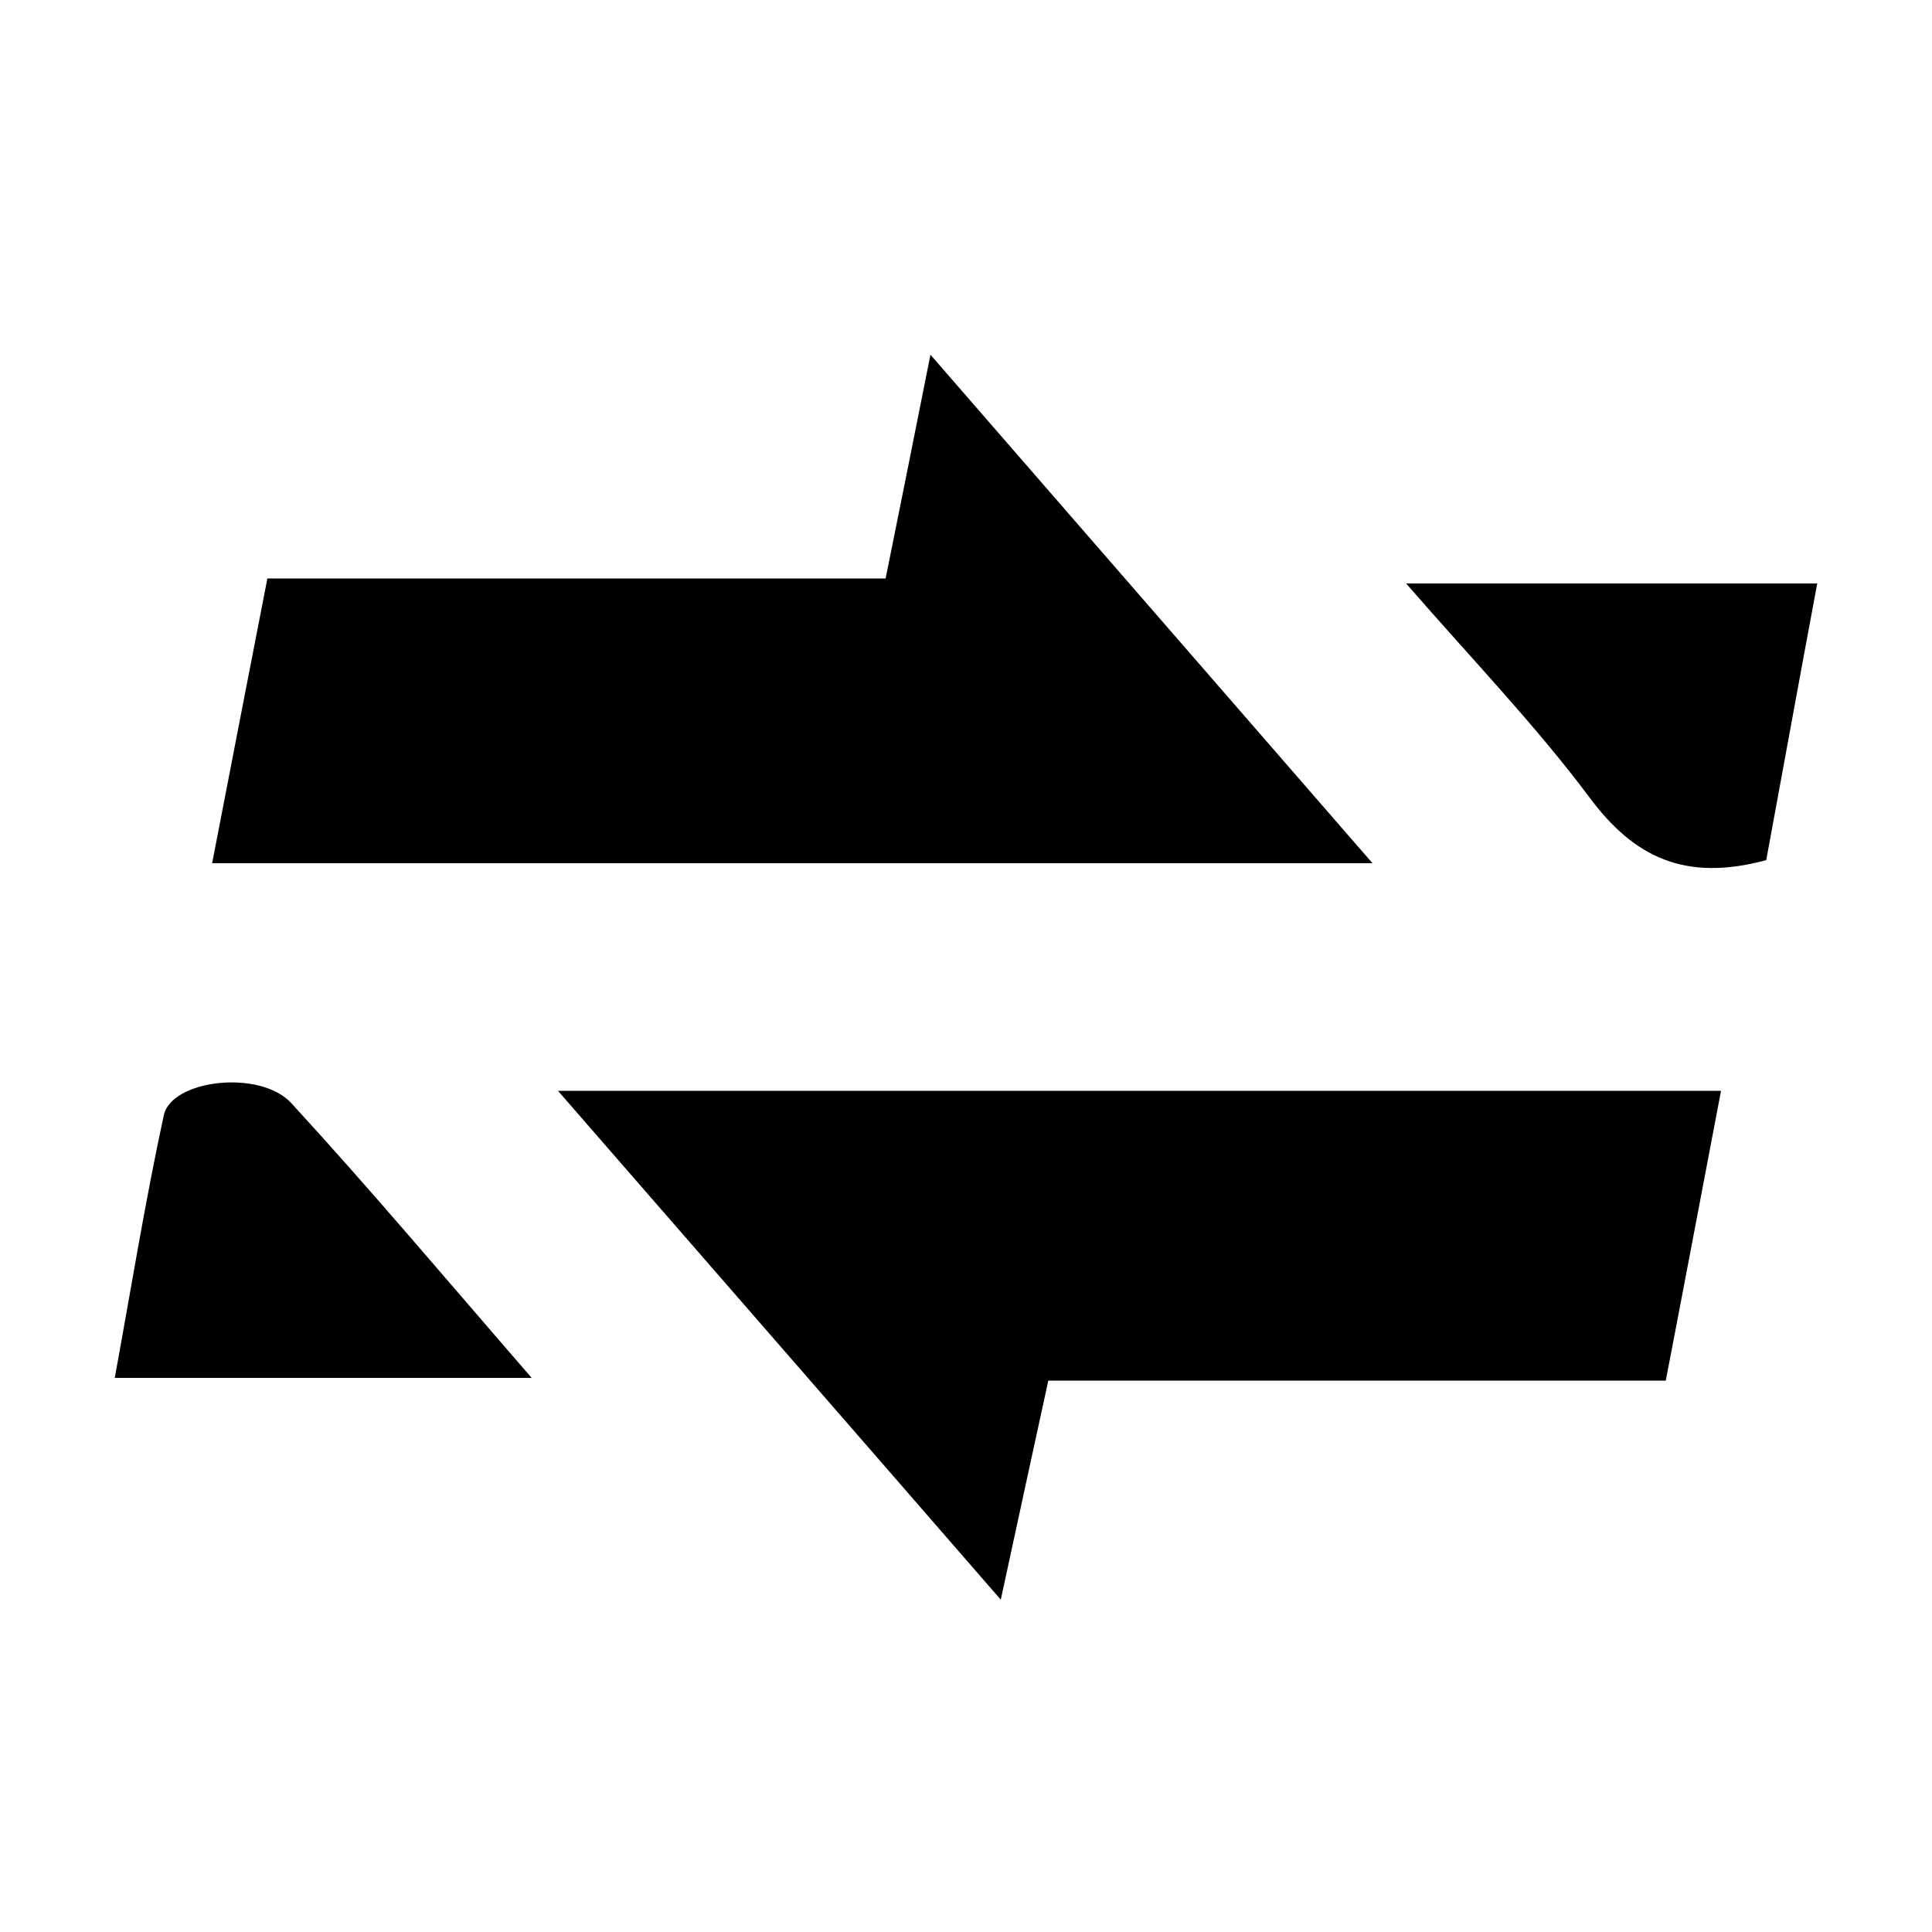 <?xml version="1.0" encoding="utf-8"?>
<!-- Generator: Adobe Illustrator 22.1.0, SVG Export Plug-In . SVG Version: 6.00 Build 0)  -->
<svg version="1.1" id="圖層_1" xmlns="http://www.w3.org/2000/svg" xmlns:xlink="http://www.w3.org/1999/xlink" x="0px" y="0px"
	 viewBox="0 0 500 500" style="enable-background:new 0 0 500 500;" xml:space="preserve">
<path d="M445.4,282.3c-4.9,25.6-9.4,49.6-14.3,75c-53.7,0-106.3,0-159.8,0c-4.1,18.7-7.8,36-12.3,56.7
	c-39-44.9-75.8-87.1-114.6-131.7C246.1,282.3,344.4,282.3,445.4,282.3z"/>
<path d="M54.9,223.4c4.9-25.2,9.4-48.7,14.3-73.7c53.5,0,106.3,0,160,0c3.8-18.8,7.3-36.3,11.6-57.9c39.1,45,75.8,87.2,114.4,131.6
	C253.7,223.4,155.2,223.4,54.9,223.4z"/>
<path d="M137.6,356.6c-38.7,0-72.4,0-107.9,0c4.3-23.5,7.9-45.9,12.7-68c2-9.2,24.9-11.9,33-3.1C95.8,307.7,115.3,330.9,137.6,356.6
	z"/>
<path d="M457.1,222.6c-21.1,5.7-34.3-0.8-45.8-16.3c-13.9-18.6-30.1-35.4-47.4-55.3c36.9,0,70.6,0,106.4,0
	C465.8,175,461.5,198.8,457.1,222.6z"/>
</svg>
